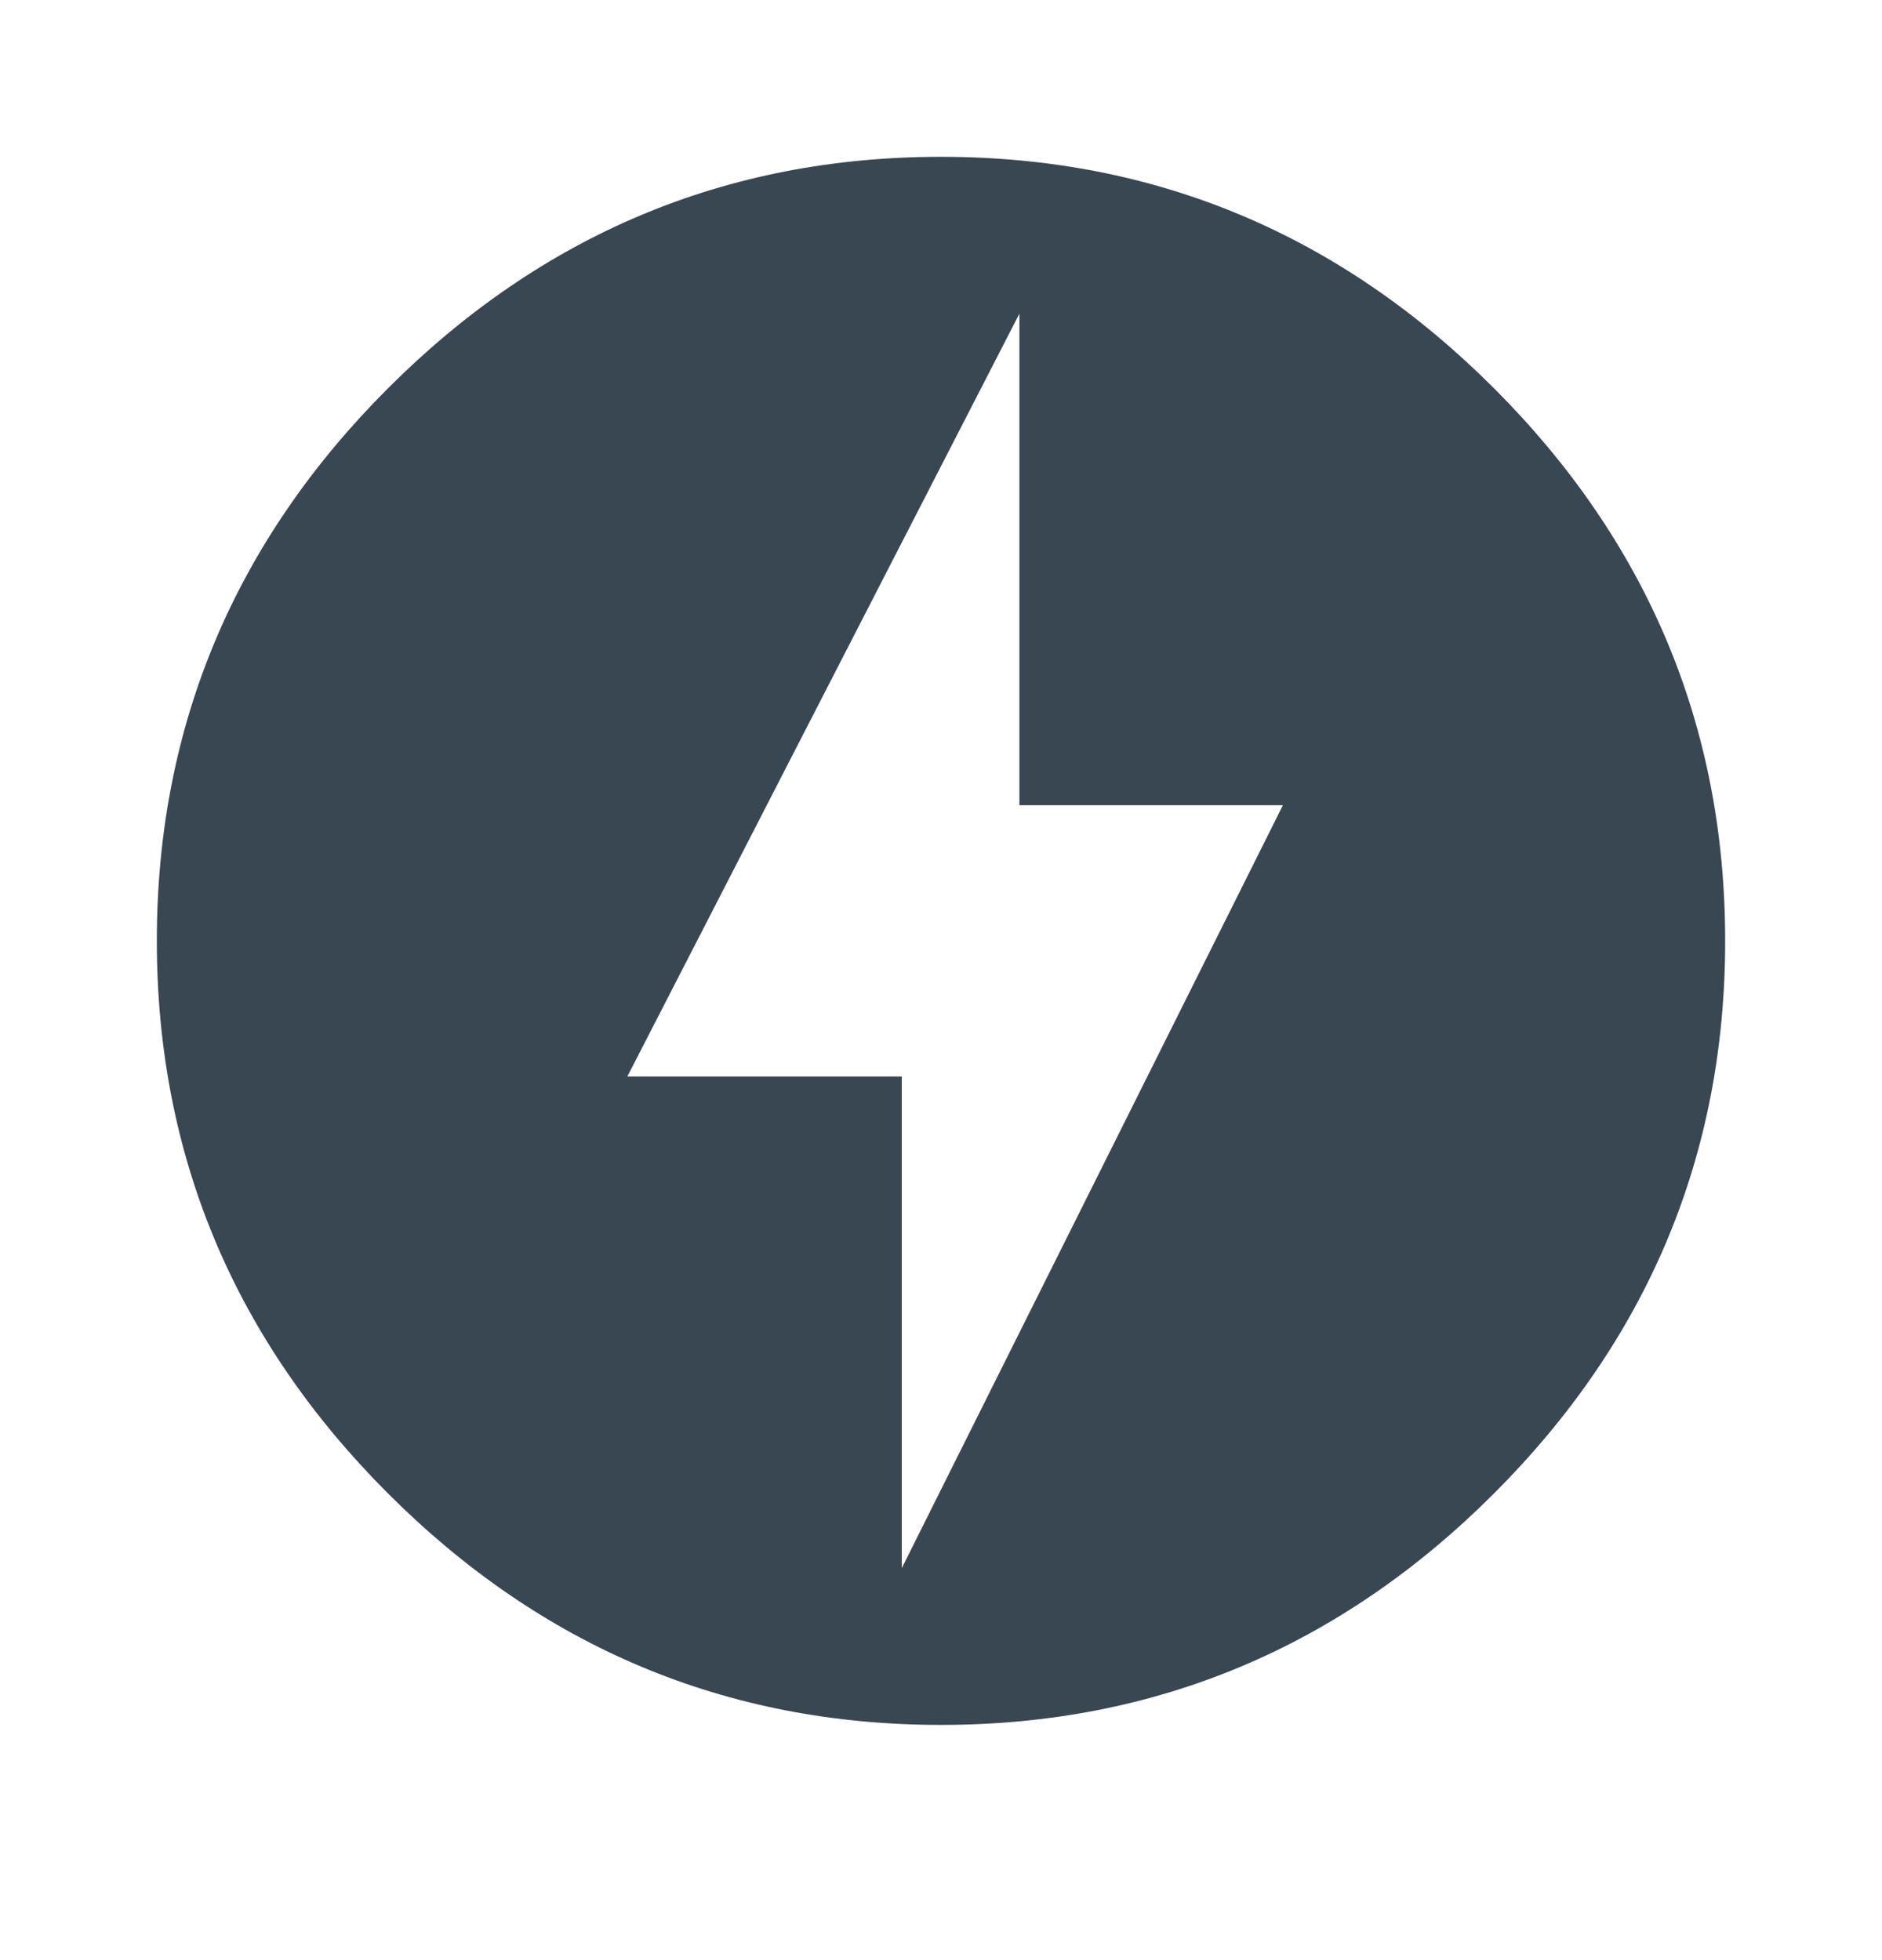 <svg width="24" height="25" viewBox="0 0 24 25" fill="none" xmlns="http://www.w3.org/2000/svg">
<path d="M11.5 20L16.36 10.27H13V4L8 13.73H11.5V20ZM12 2C14.75 2 17.1 3 19.05 4.95C21 6.9 22 9.25 22 12C22 14.75 21 17.1 19.05 19.05C17.1 21 14.75 22 12 22C9.25 22 6.9 21 4.95 19.05C3 17.1 2 14.75 2 12C2 9.25 3 6.9 4.95 4.95C6.9 3 9.25 2 12 2Z" fill="#394752"/>
</svg>

